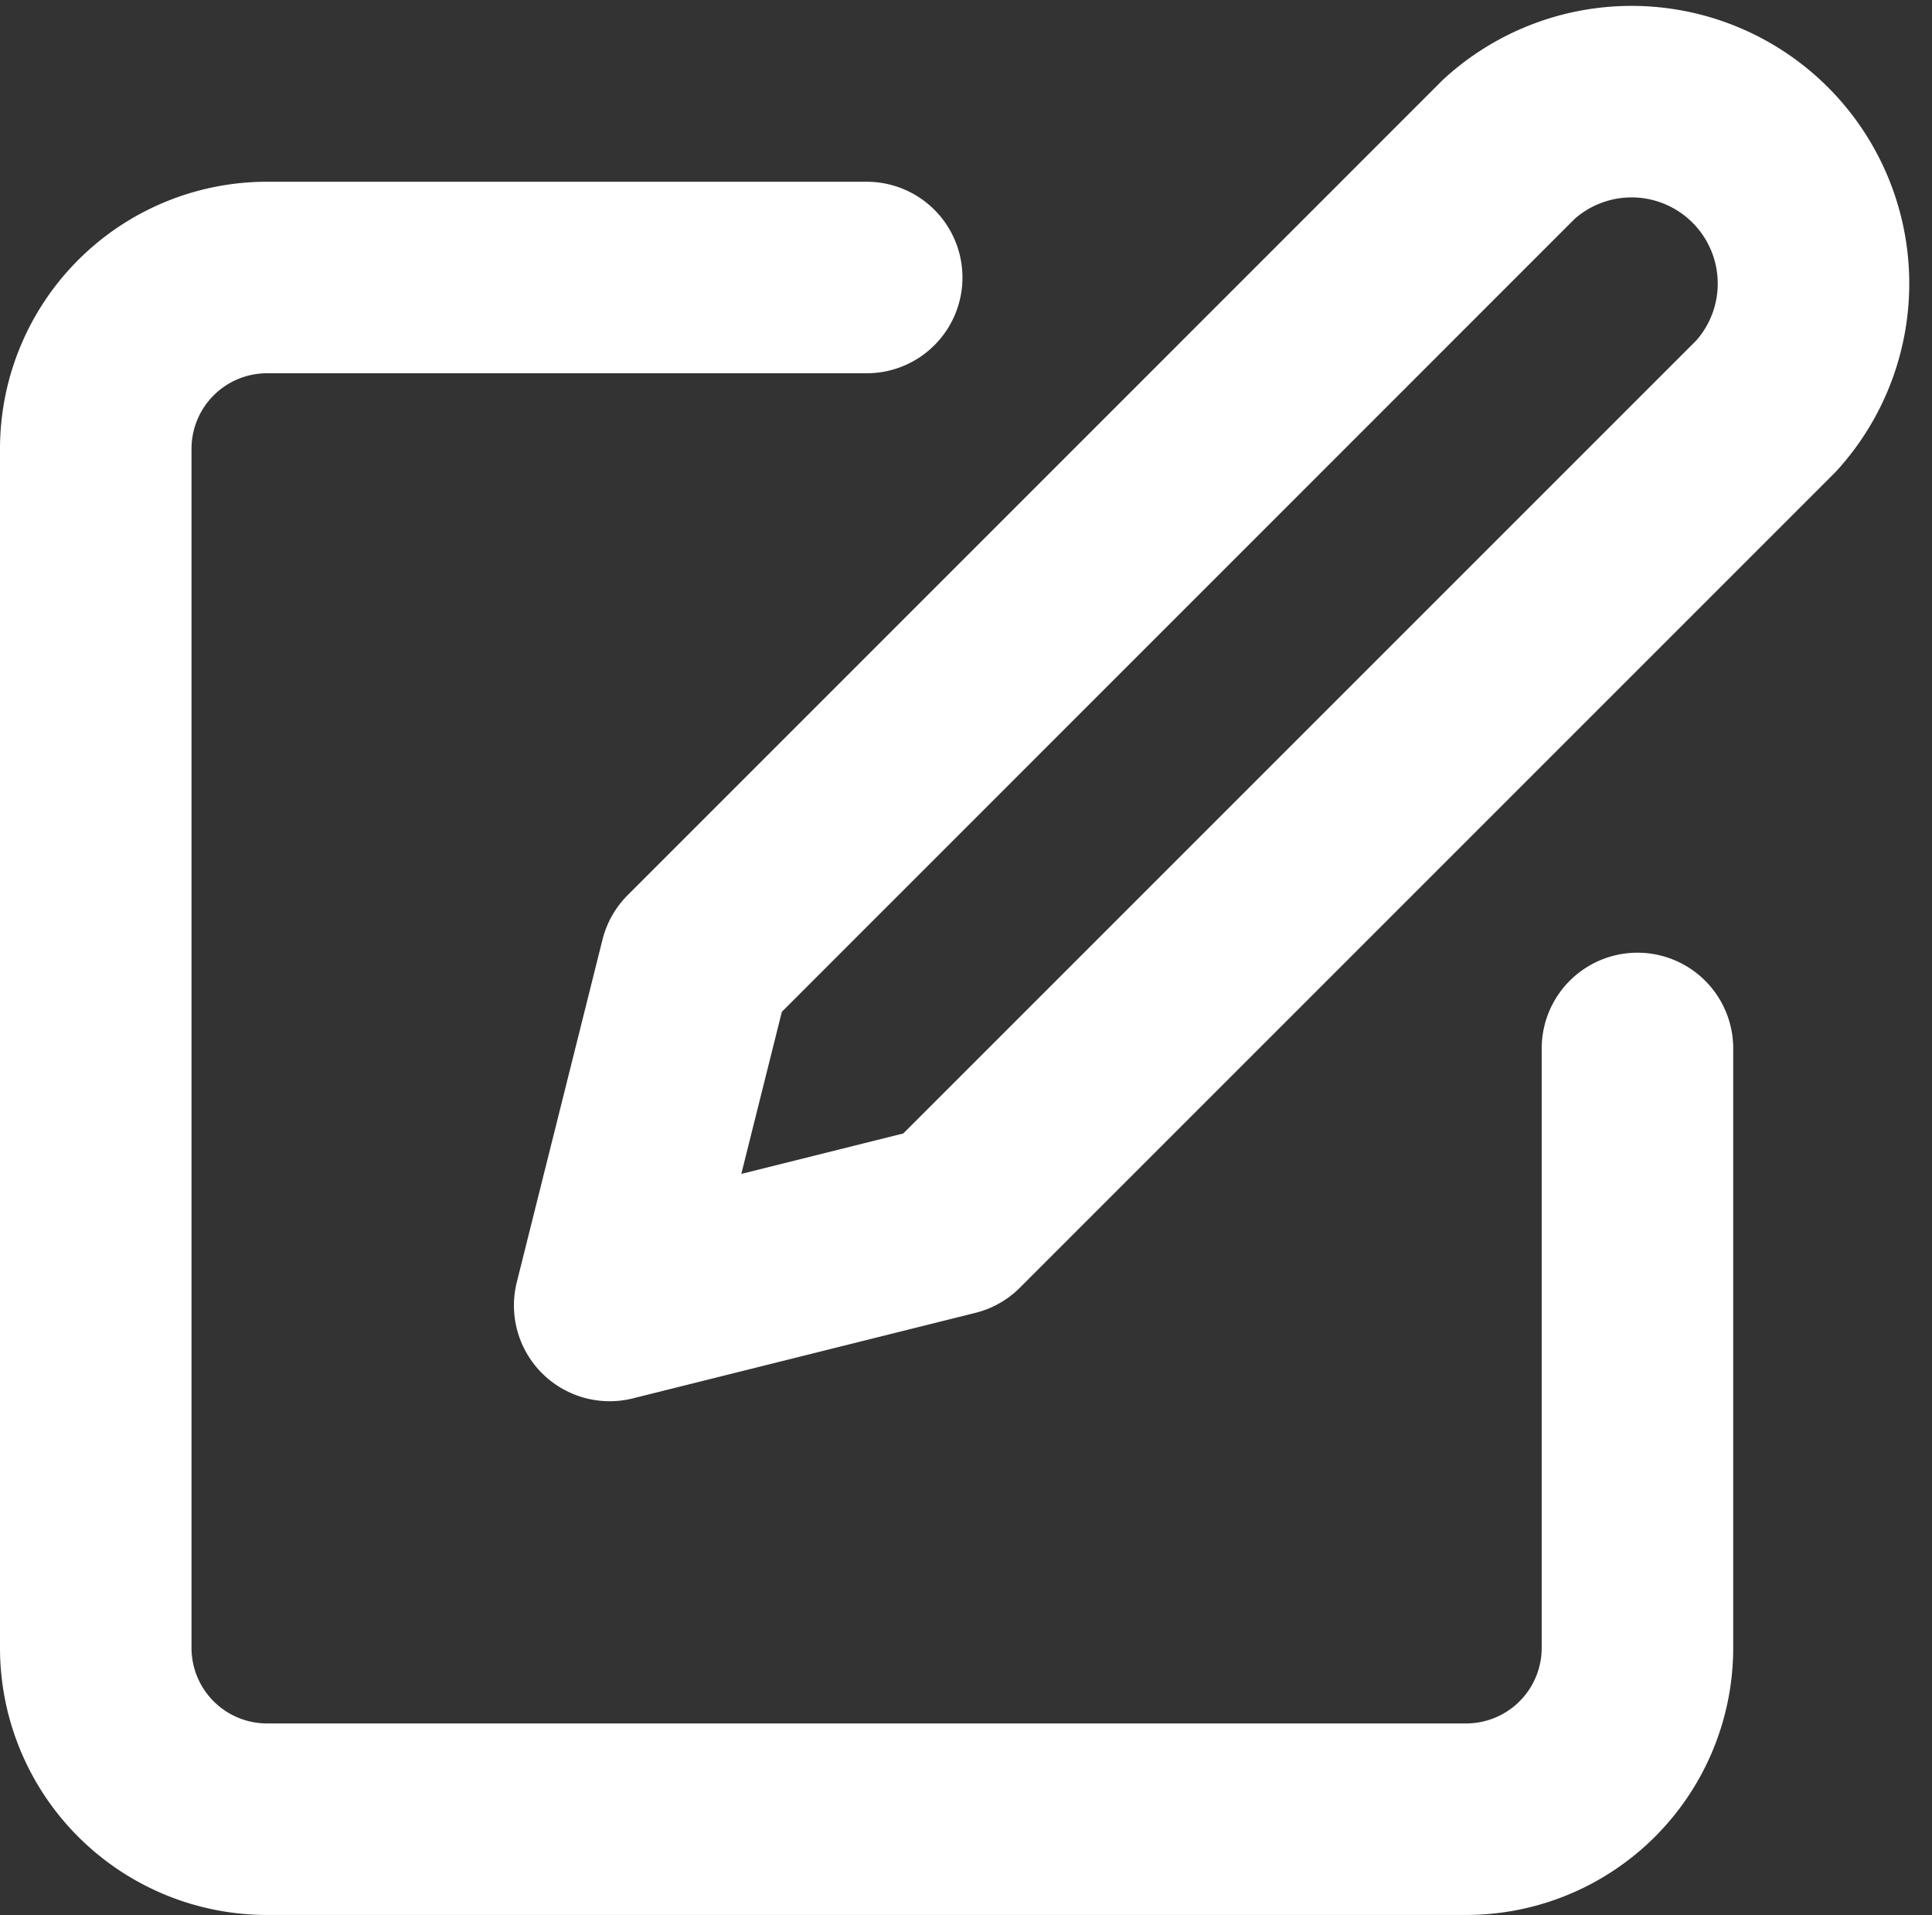 <svg xmlns="http://www.w3.org/2000/svg" width="20.176" height="20" viewBox="0 0 20.176 20"><rect x="0" y="0" width="20.176" height="20" fill="#333333" stroke="none"/><defs><style>.a{fill:none;stroke:#fff;stroke-linecap:round;stroke-linejoin:round;stroke-width:2px;}</style></defs><g transform="translate(1 1)"><path class="a" d="M11.051,6H4.789A1.789,1.789,0,0,0,3,7.789V20.313A1.789,1.789,0,0,0,4.789,22.1H17.313A1.789,1.789,0,0,0,19.1,20.313V14.051" transform="translate(-3 -4.102)"/><path class="a" d="M21.393,3.374a1.9,1.9,0,0,1,2.684,2.684l-8.5,8.5L12,15.451l.895-3.578Z" transform="translate(-6.633 -2.818)"/></g></svg>